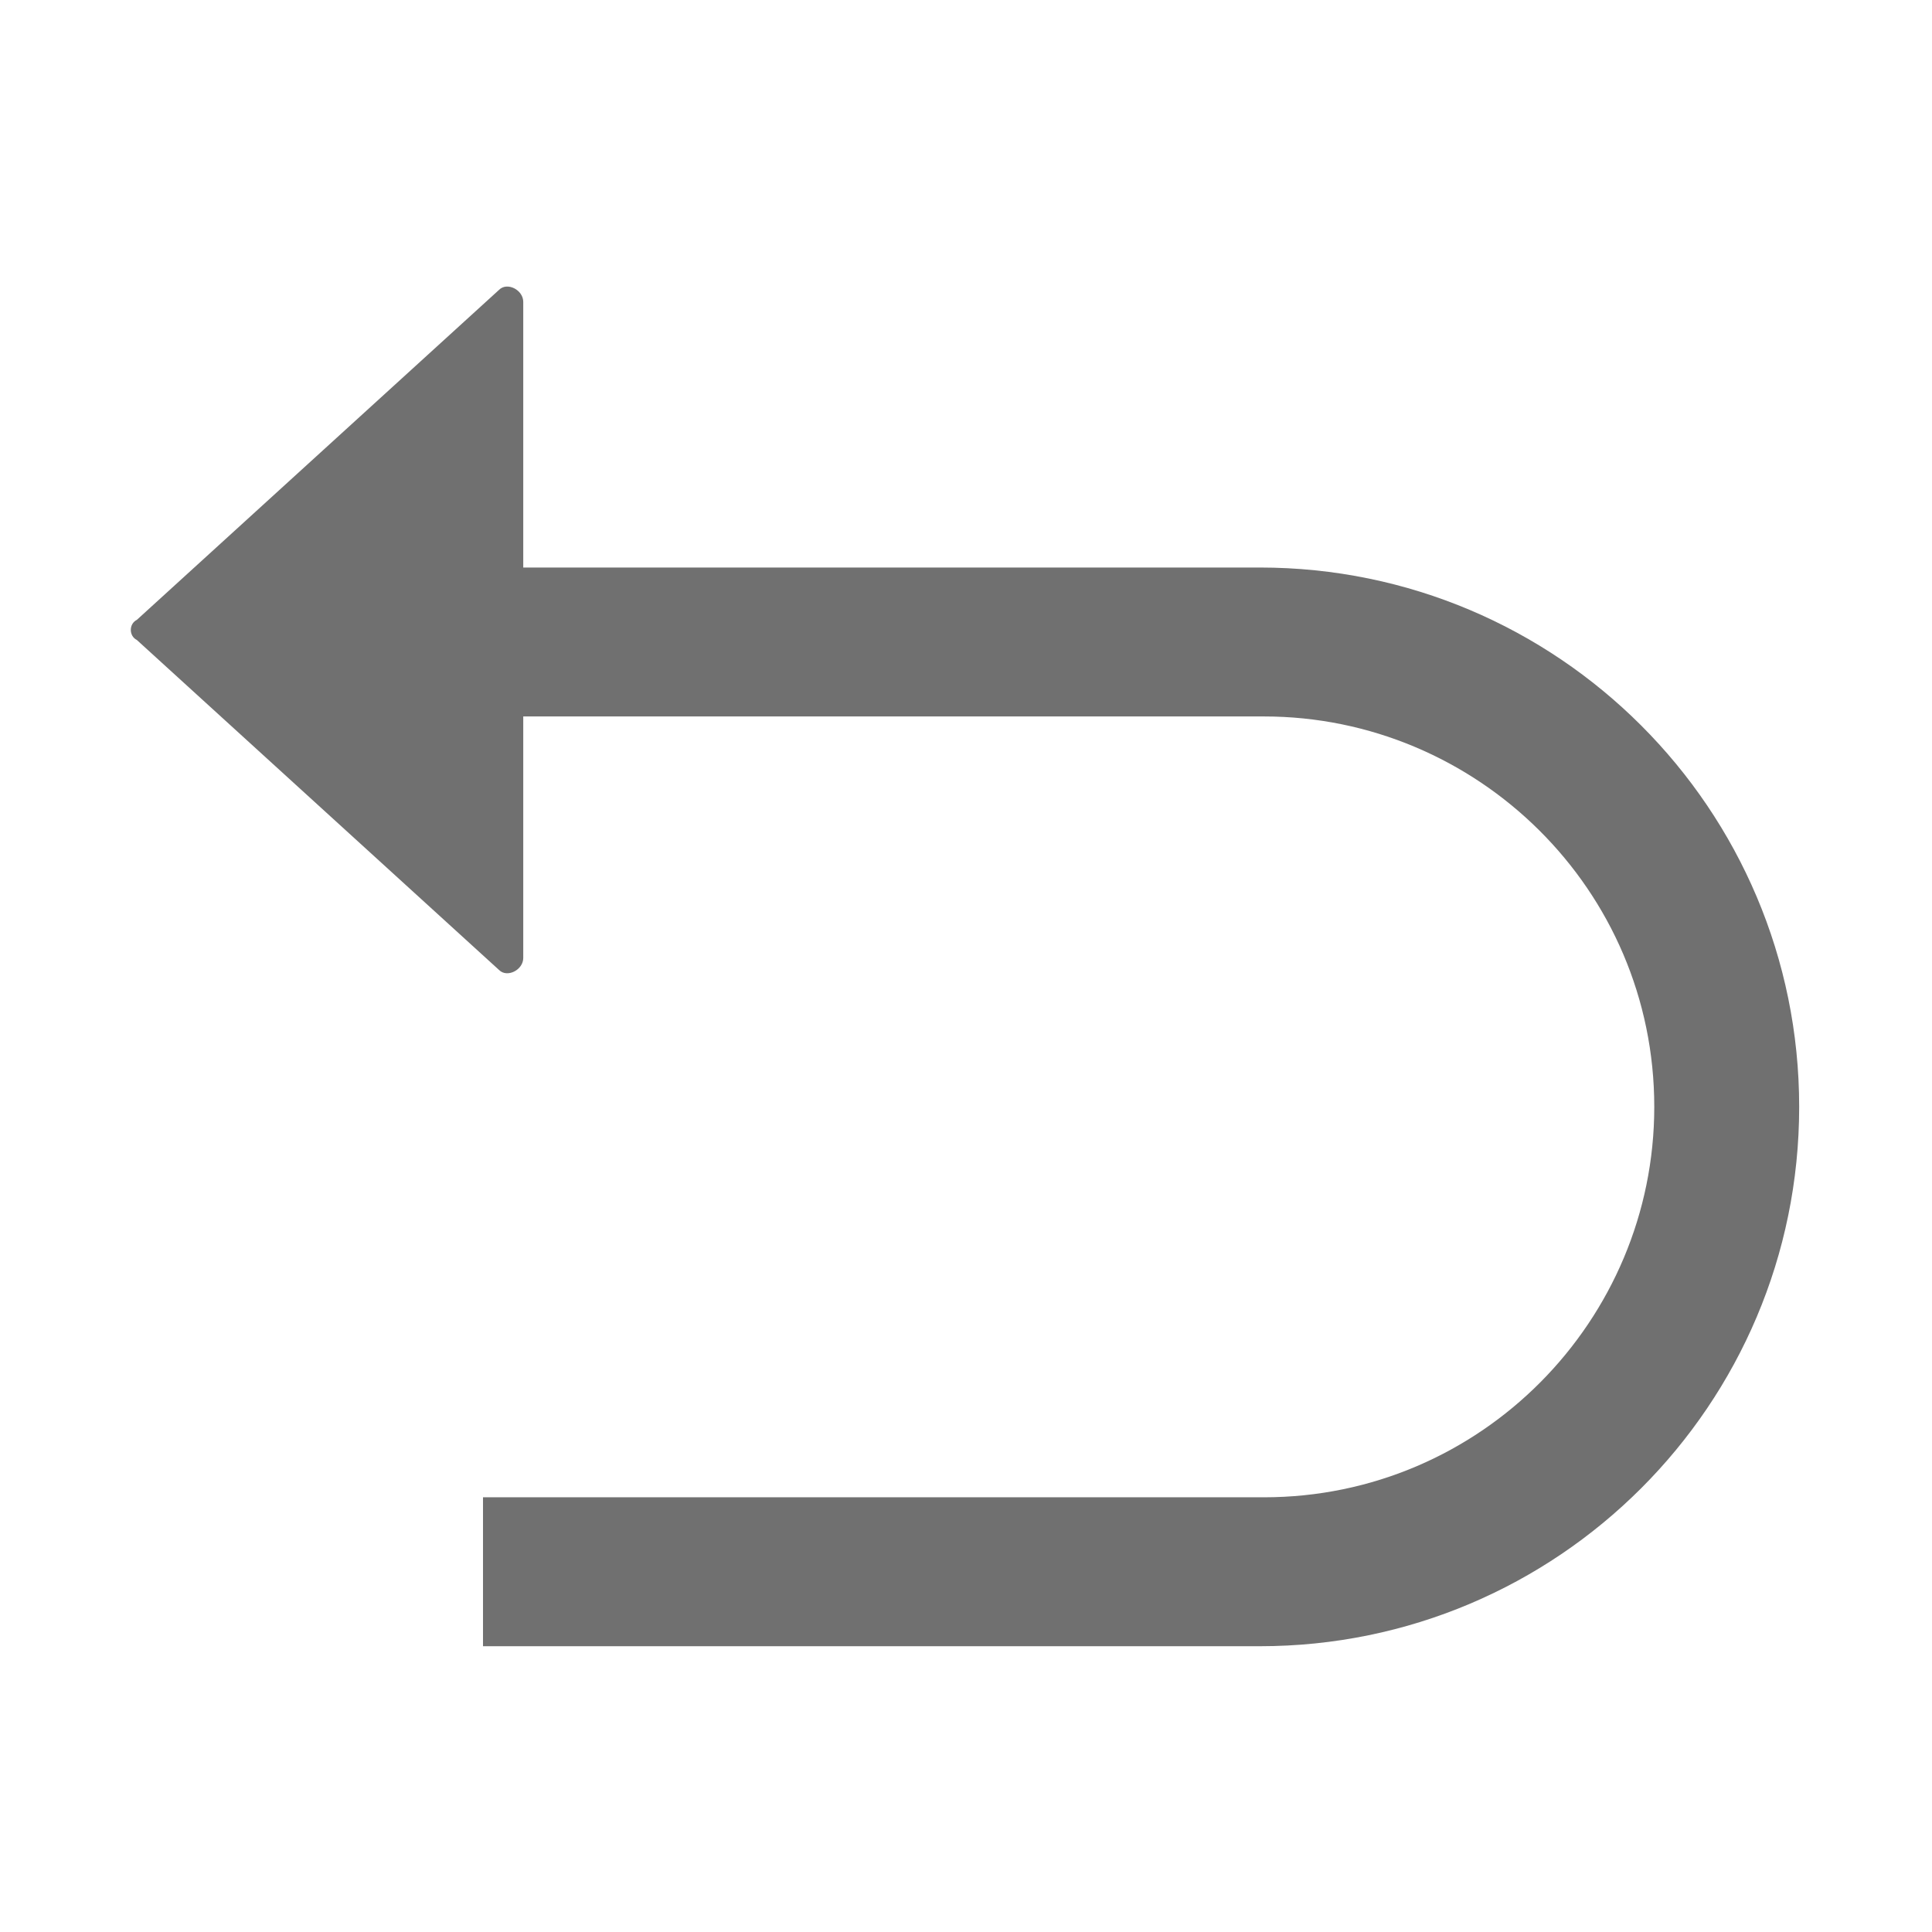 <?xml version="1.0" encoding="utf-8"?>
<!-- Generator: Adobe Illustrator 27.9.0, SVG Export Plug-In . SVG Version: 6.00 Build 0)  -->
<svg version="1.1" id="Layer_1" xmlns="http://www.w3.org/2000/svg" xmlns:xlink="http://www.w3.org/1999/xlink" x="0px" y="0px"
	 viewBox="0 0 48 48" style="enable-background:new 0 0 48 48;" xml:space="preserve">
<style type="text/css">
	.st0{fill:#707070;}
</style>
<path class="st0" d="M3.4,15.4c-0.2,0.1-0.2,0.4,0,0.5l9,8.2c0.2,0.2,0.6,0,0.6-0.3v-6h18.4c5.3,0,9.7,4.3,9.7,9.7
	c0,5.3-4.3,9.7-9.7,9.7H12v3.7h19.3c7.4,0,13.4-6,13.4-13.4s-6-13.4-13.4-13.4H13V7.5c0-0.3-0.4-0.5-0.6-0.3L3.4,15.4z"/>
</svg>
